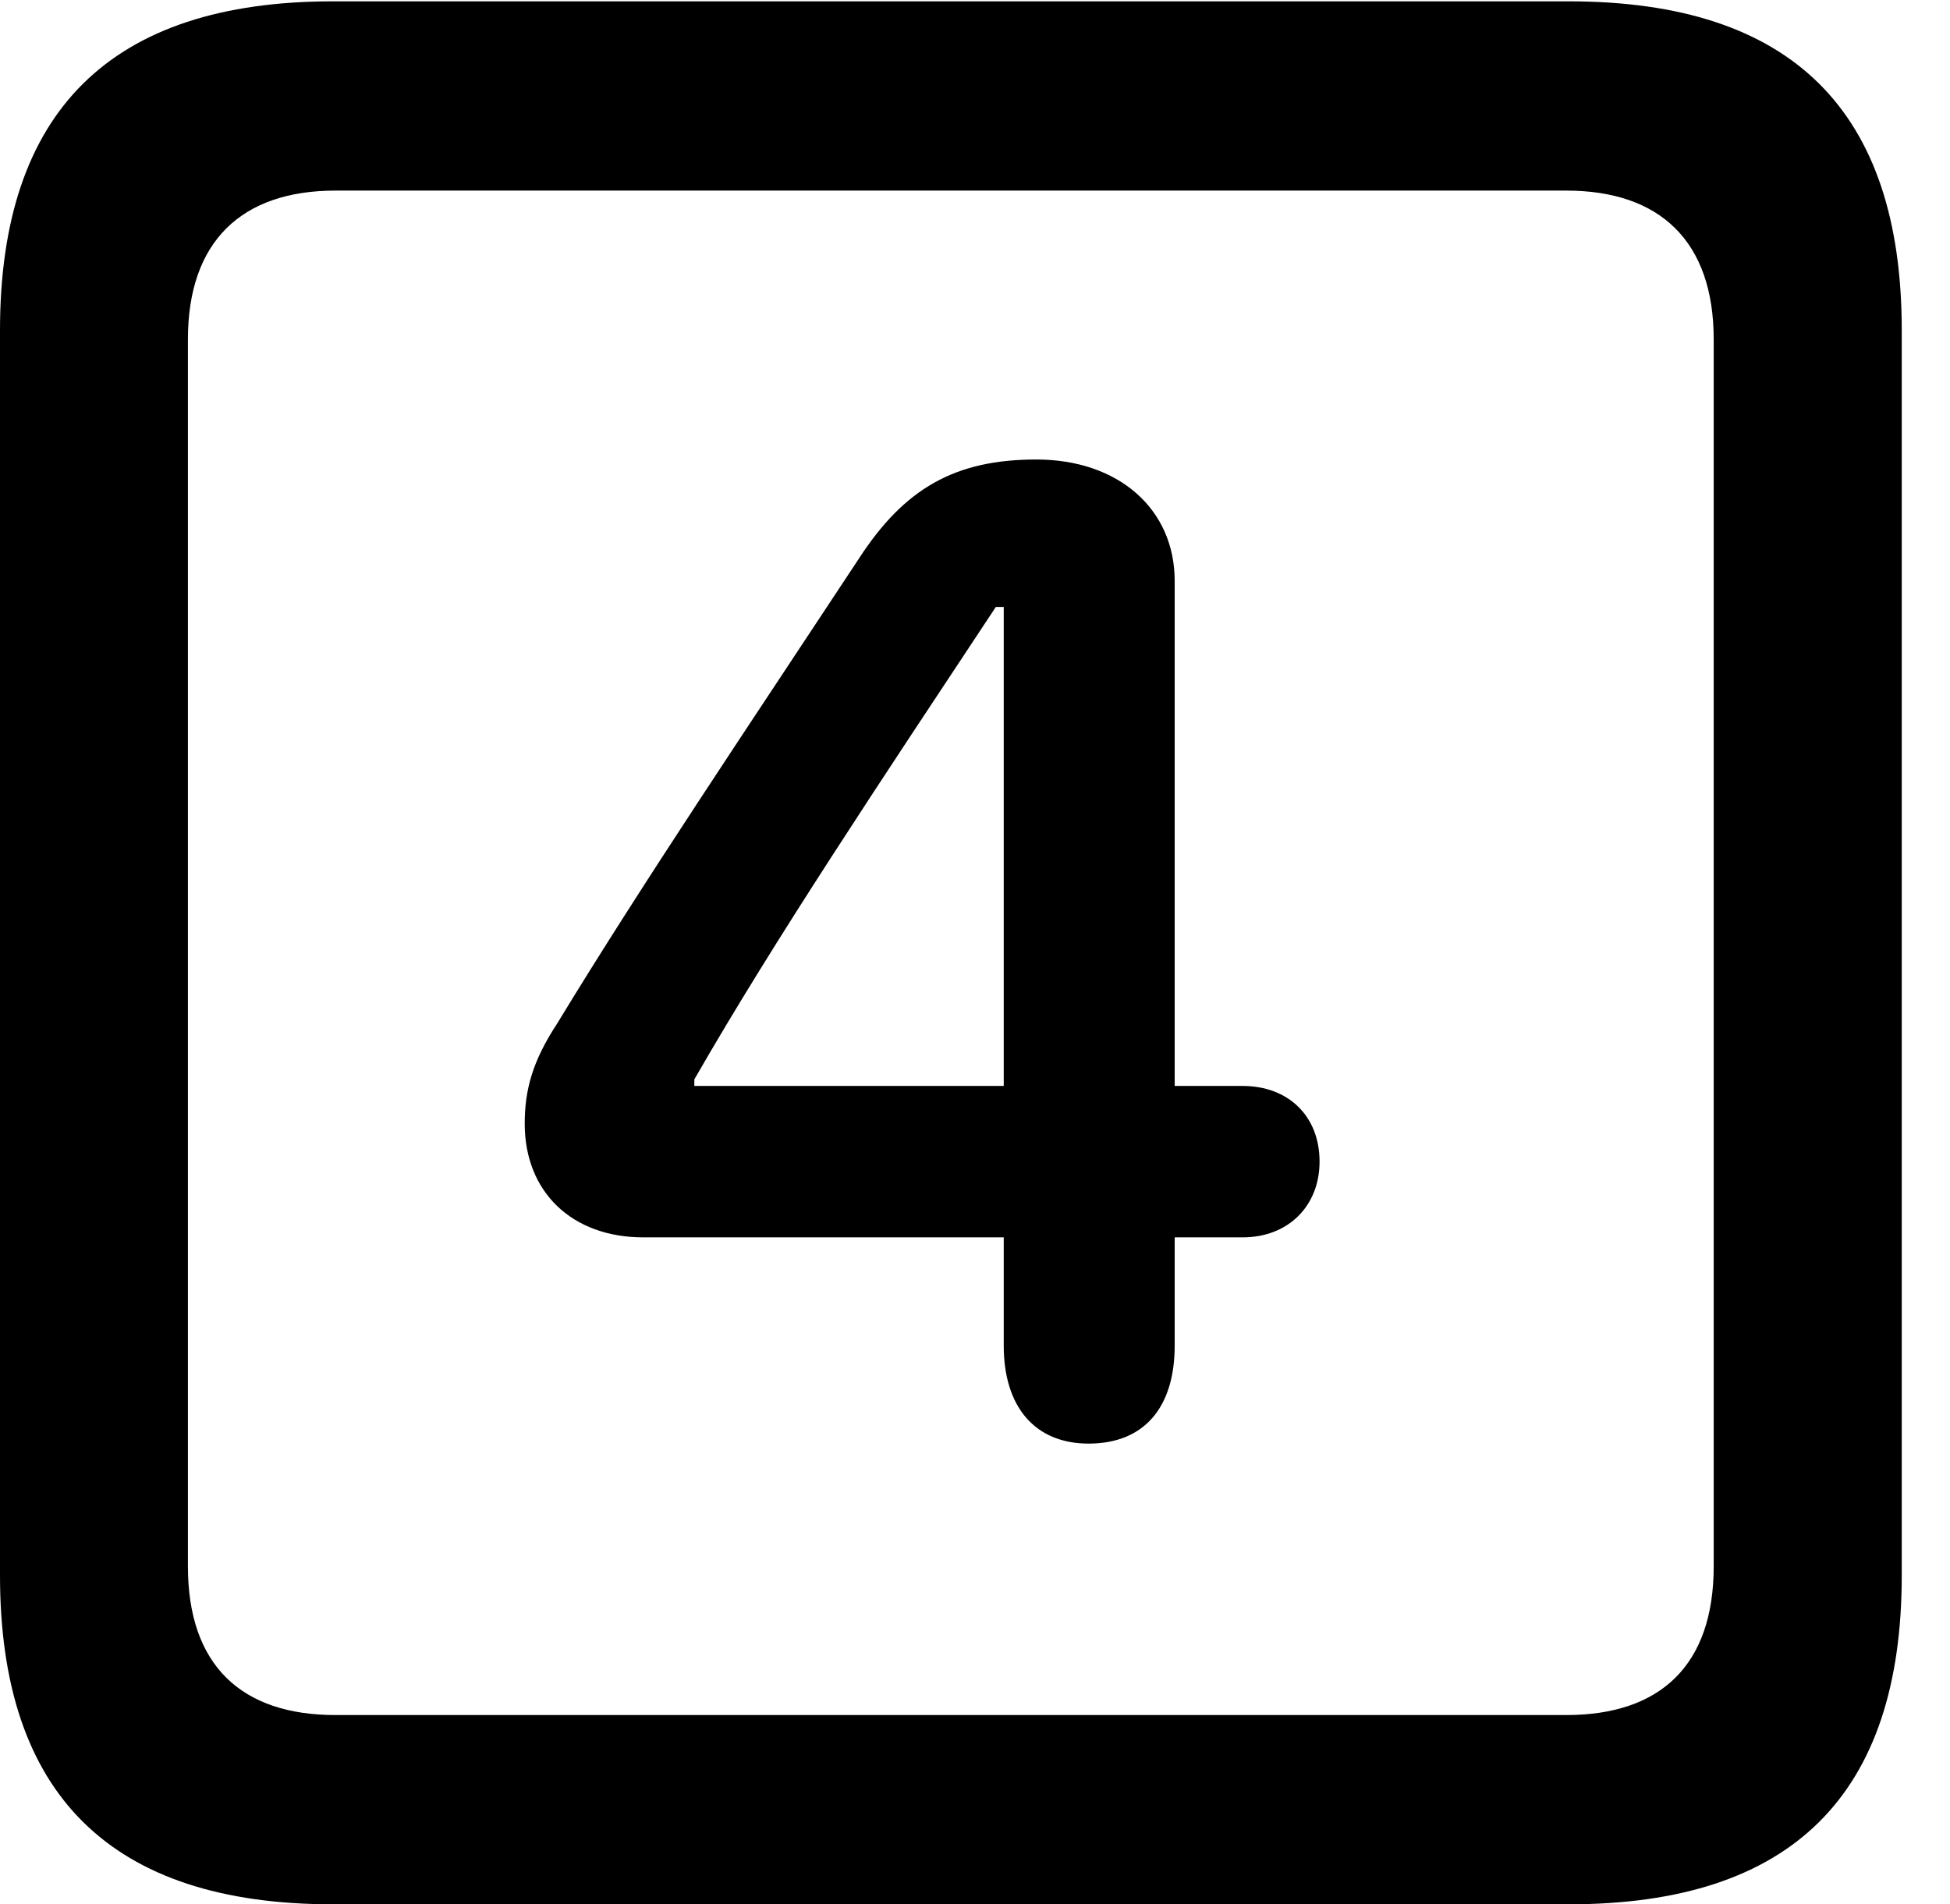 <svg version="1.1" xmlns="http://www.w3.org/2000/svg" xmlns:xlink="http://www.w3.org/1999/xlink" width="14.59" height="14.248" viewBox="0 0 14.59 14.248">
 <g>
  <rect height="14.248" opacity="0" width="14.59" x="0" y="0"/>
  <path d="M2.49 14.248L11.738 14.248C13.408 14.248 14.229 13.428 14.229 11.787L14.229 2.471C14.229 0.83 13.408 0.01 11.738 0.01L2.49 0.01C0.83 0.01 0 0.83 0 2.471L0 11.787C0 13.428 0.83 14.248 2.49 14.248ZM2.51 12.832C1.807 12.832 1.406 12.461 1.406 11.719L1.406 2.539C1.406 1.807 1.807 1.426 2.51 1.426L11.719 1.426C12.422 1.426 12.822 1.807 12.822 2.539L12.822 11.719C12.822 12.461 12.422 12.832 11.719 12.832Z" fill="currentColor"/>
  <path d="M8.145 10.801C8.555 10.801 8.789 10.537 8.789 10.068L8.789 9.258L9.297 9.258C9.639 9.258 9.873 9.023 9.873 8.691C9.873 8.35 9.639 8.125 9.297 8.125L8.789 8.125L8.789 4.346C8.789 3.809 8.369 3.438 7.754 3.438C7.148 3.438 6.768 3.652 6.426 4.18C5.615 5.41 4.805 6.611 4.17 7.656C3.984 7.939 3.926 8.154 3.926 8.408C3.926 8.916 4.277 9.258 4.814 9.258L7.51 9.258L7.51 10.068C7.51 10.527 7.744 10.801 8.145 10.801ZM7.51 8.125L5.195 8.125L5.195 8.076C5.801 7.021 6.592 5.84 7.451 4.541L7.51 4.541Z" fill="currentColor"/>
 </g>
</svg>
